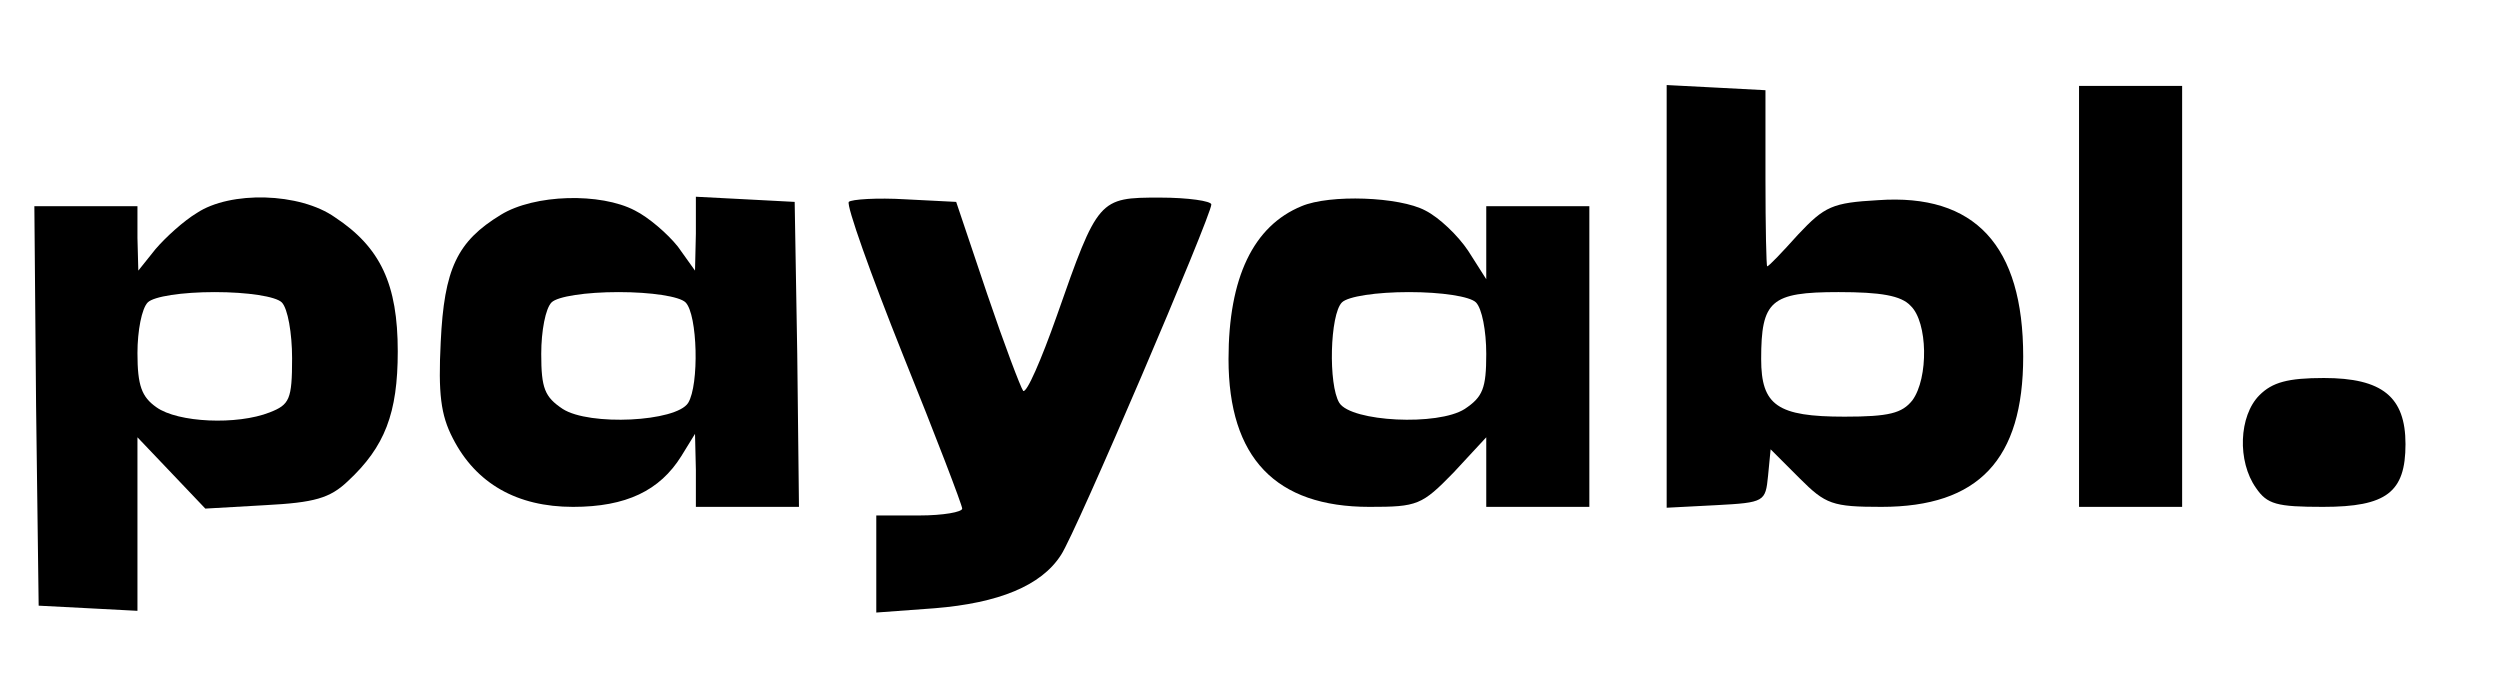 <?xml version="1.0" standalone="no"?>
<!DOCTYPE svg PUBLIC "-//W3C//DTD SVG 20010904//EN"
 "http://www.w3.org/TR/2001/REC-SVG-20010904/DTD/svg10.dtd">
<svg version="1.0" xmlns="http://www.w3.org/2000/svg"
 width="291pt" height="79pt" viewBox="0 0 291 79"
 preserveAspectRatio="xMidYMid meet">

<g transform="translate(0,79) scale(0.1,-0.1)"
fill="#000000" stroke="none">
<path d="M1940 445 l0 -246 58 3 c56 3 57 4 60 34 l3 31 34 -34 c30 -30 38
-33 95 -33 113 0 165 55 165 175 0 129 -56 190 -169 182 -53 -3 -62 -7 -93
-40 -18 -20 -34 -37 -36 -37 -1 0 -2 46 -2 102 l0 103 -57 3 -58 3 0 -246z
m284 -11 c20 -19 21 -84 2 -110 -12 -15 -27 -19 -79 -19 -78 0 -97 13 -97 67
0 68 11 78 90 78 49 0 73 -4 84 -16z"/>
<path d="M2420 445 l0 -245 60 0 60 0 0 245 0 245 -60 0 -60 0 0 -245z"/>
<path d="M229 542 c-15 -9 -36 -28 -48 -42 l-20 -25 -1 38 0 37 -60 0 -60 0 2
-232 3 -233 58 -3 57 -3 0 101 0 101 40 -42 39 -41 70 4 c57 3 75 8 96 28 43
40 58 79 58 151 0 78 -20 121 -73 156 -41 29 -122 31 -161 5z m99 -104 c7 -7
12 -36 12 -65 0 -48 -3 -54 -26 -63 -38 -15 -107 -12 -132 6 -17 12 -22 25
-22 63 0 26 5 52 12 59 7 7 40 12 78 12 38 0 71 -5 78 -12z"/>
<path d="M583 540 c-51 -31 -66 -63 -70 -148 -3 -60 0 -85 14 -112 27 -53 75
-80 140 -80 62 0 101 19 126 59 l16 26 1 -42 0 -43 60 0 60 0 -2 178 -3 177
-57 3 -58 3 0 -43 -1 -43 -20 28 c-12 15 -34 34 -50 42 -40 21 -117 19 -156
-5z m215 -102 c14 -14 16 -96 3 -117 -14 -22 -115 -27 -146 -7 -21 14 -25 24
-25 64 0 27 5 53 12 60 7 7 40 12 78 12 38 0 71 -5 78 -12z"/>
<path d="M988 555 c-3 -4 25 -83 63 -178 38 -94 69 -175 69 -179 0 -4 -22 -8
-50 -8 l-50 0 0 -56 0 -57 68 5 c74 6 124 26 147 62 17 25 175 395 175 408 0
4 -27 8 -60 8 -71 0 -72 -1 -120 -138 -18 -51 -35 -90 -39 -87 -3 4 -22 54
-42 113 l-36 107 -59 3 c-33 2 -63 0 -66 -3z"/>
<path d="M1515 550 c-56 -23 -85 -83 -85 -178 0 -115 55 -172 164 -172 56 0
61 2 98 40 l38 41 0 -41 0 -40 60 0 60 0 0 175 0 175 -60 0 -60 0 0 -42 0 -43
-21 33 c-12 18 -34 39 -50 47 -30 16 -111 19 -144 5z m203 -112 c7 -7 12 -33
12 -60 0 -40 -4 -50 -25 -64 -31 -20 -132 -15 -146 7 -13 21 -11 103 3 117 7
7 40 12 78 12 38 0 71 -5 78 -12z"/>
<path d="M2630 330 c-24 -24 -26 -77 -4 -108 13 -19 24 -22 78 -22 74 0 96 17
96 73 0 55 -27 77 -95 77 -42 0 -60 -5 -75 -20z"/>
</g>
</svg>
